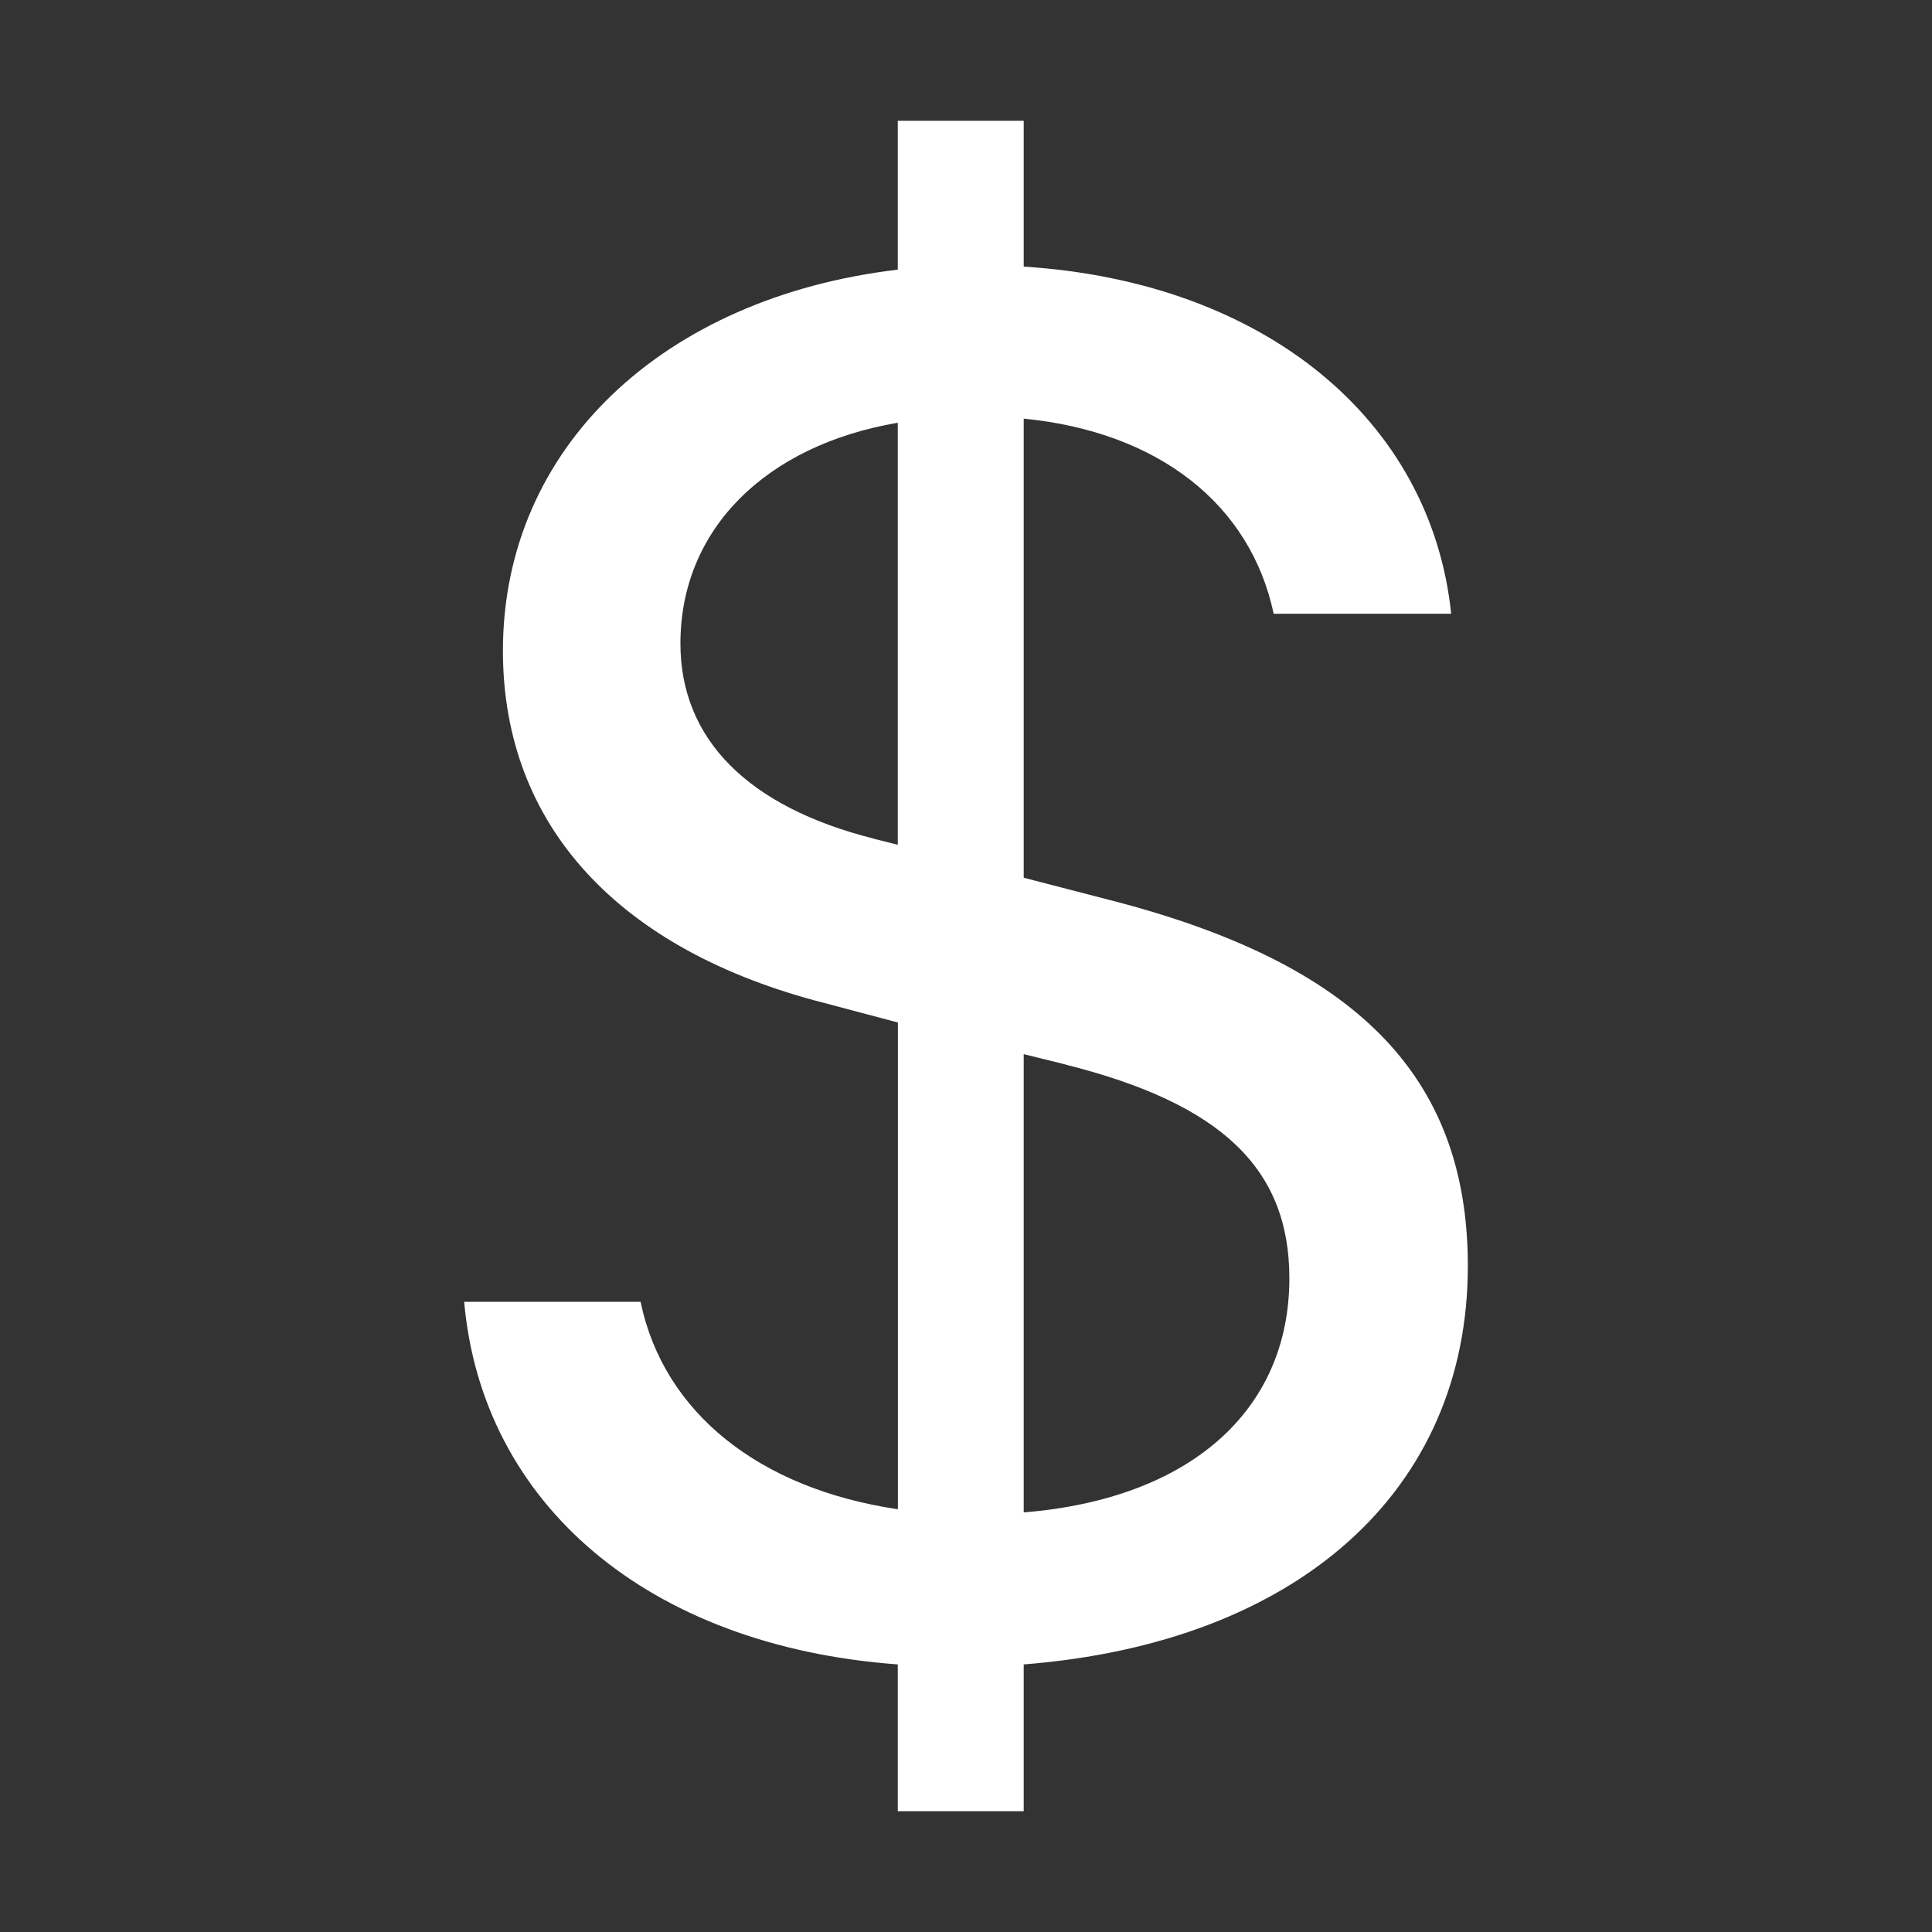 <svg version="1.1" xmlns="http://www.w3.org/2000/svg" xmlns:xlink="http://www.w3.org/1999/xlink" width="16" height="16" viewBox="0,0,256,256"><rect x="0" y="0" width="256" height="256" fill="#333333" stroke="none"/><g fill="#ffffff" fill-rule="nonzero" stroke="none" stroke-width="1" stroke-linecap="butt" stroke-linejoin="miter" stroke-miterlimit="10" stroke-dasharray="" stroke-dashoffset="0" font-family="none" font-weight="none" font-size="none" text-anchor="none" style="mix-blend-mode: normal"><g transform="translate(-2.496,0) scale(16,16)"><path d="M4,10.781c0.148,1.667 1.513,2.85 3.591,3.003v1.216h1.043v-1.216c2.27,-0.179 3.678,-1.438 3.678,-3.3c0,-1.59 -0.947,-2.51 -2.956,-3.028l-0.722,-0.187v-3.802c1.122,0.11 1.879,0.714 2.07,1.616h1.47c-0.166,-1.6 -1.54,-2.748 -3.54,-2.875v-1.208h-1.043v1.233c-1.939,0.23 -3.27,1.472 -3.27,3.156c0,1.454 0.966,2.483 2.661,2.917l0.61,0.162v4.031c-1.149,-0.17 -1.94,-0.8 -2.131,-1.718zM7.391,6.945c-1.043,-0.263 -1.6,-0.825 -1.6,-1.616c0,-0.944 0.704,-1.641 1.8,-1.828v3.495l-0.2,-0.05zM8.982,8.817c1.287,0.323 1.852,0.859 1.852,1.769c0,1.097 -0.826,1.828 -2.2,1.939v-3.795l0.348,0.086z"></path></g></g></svg>